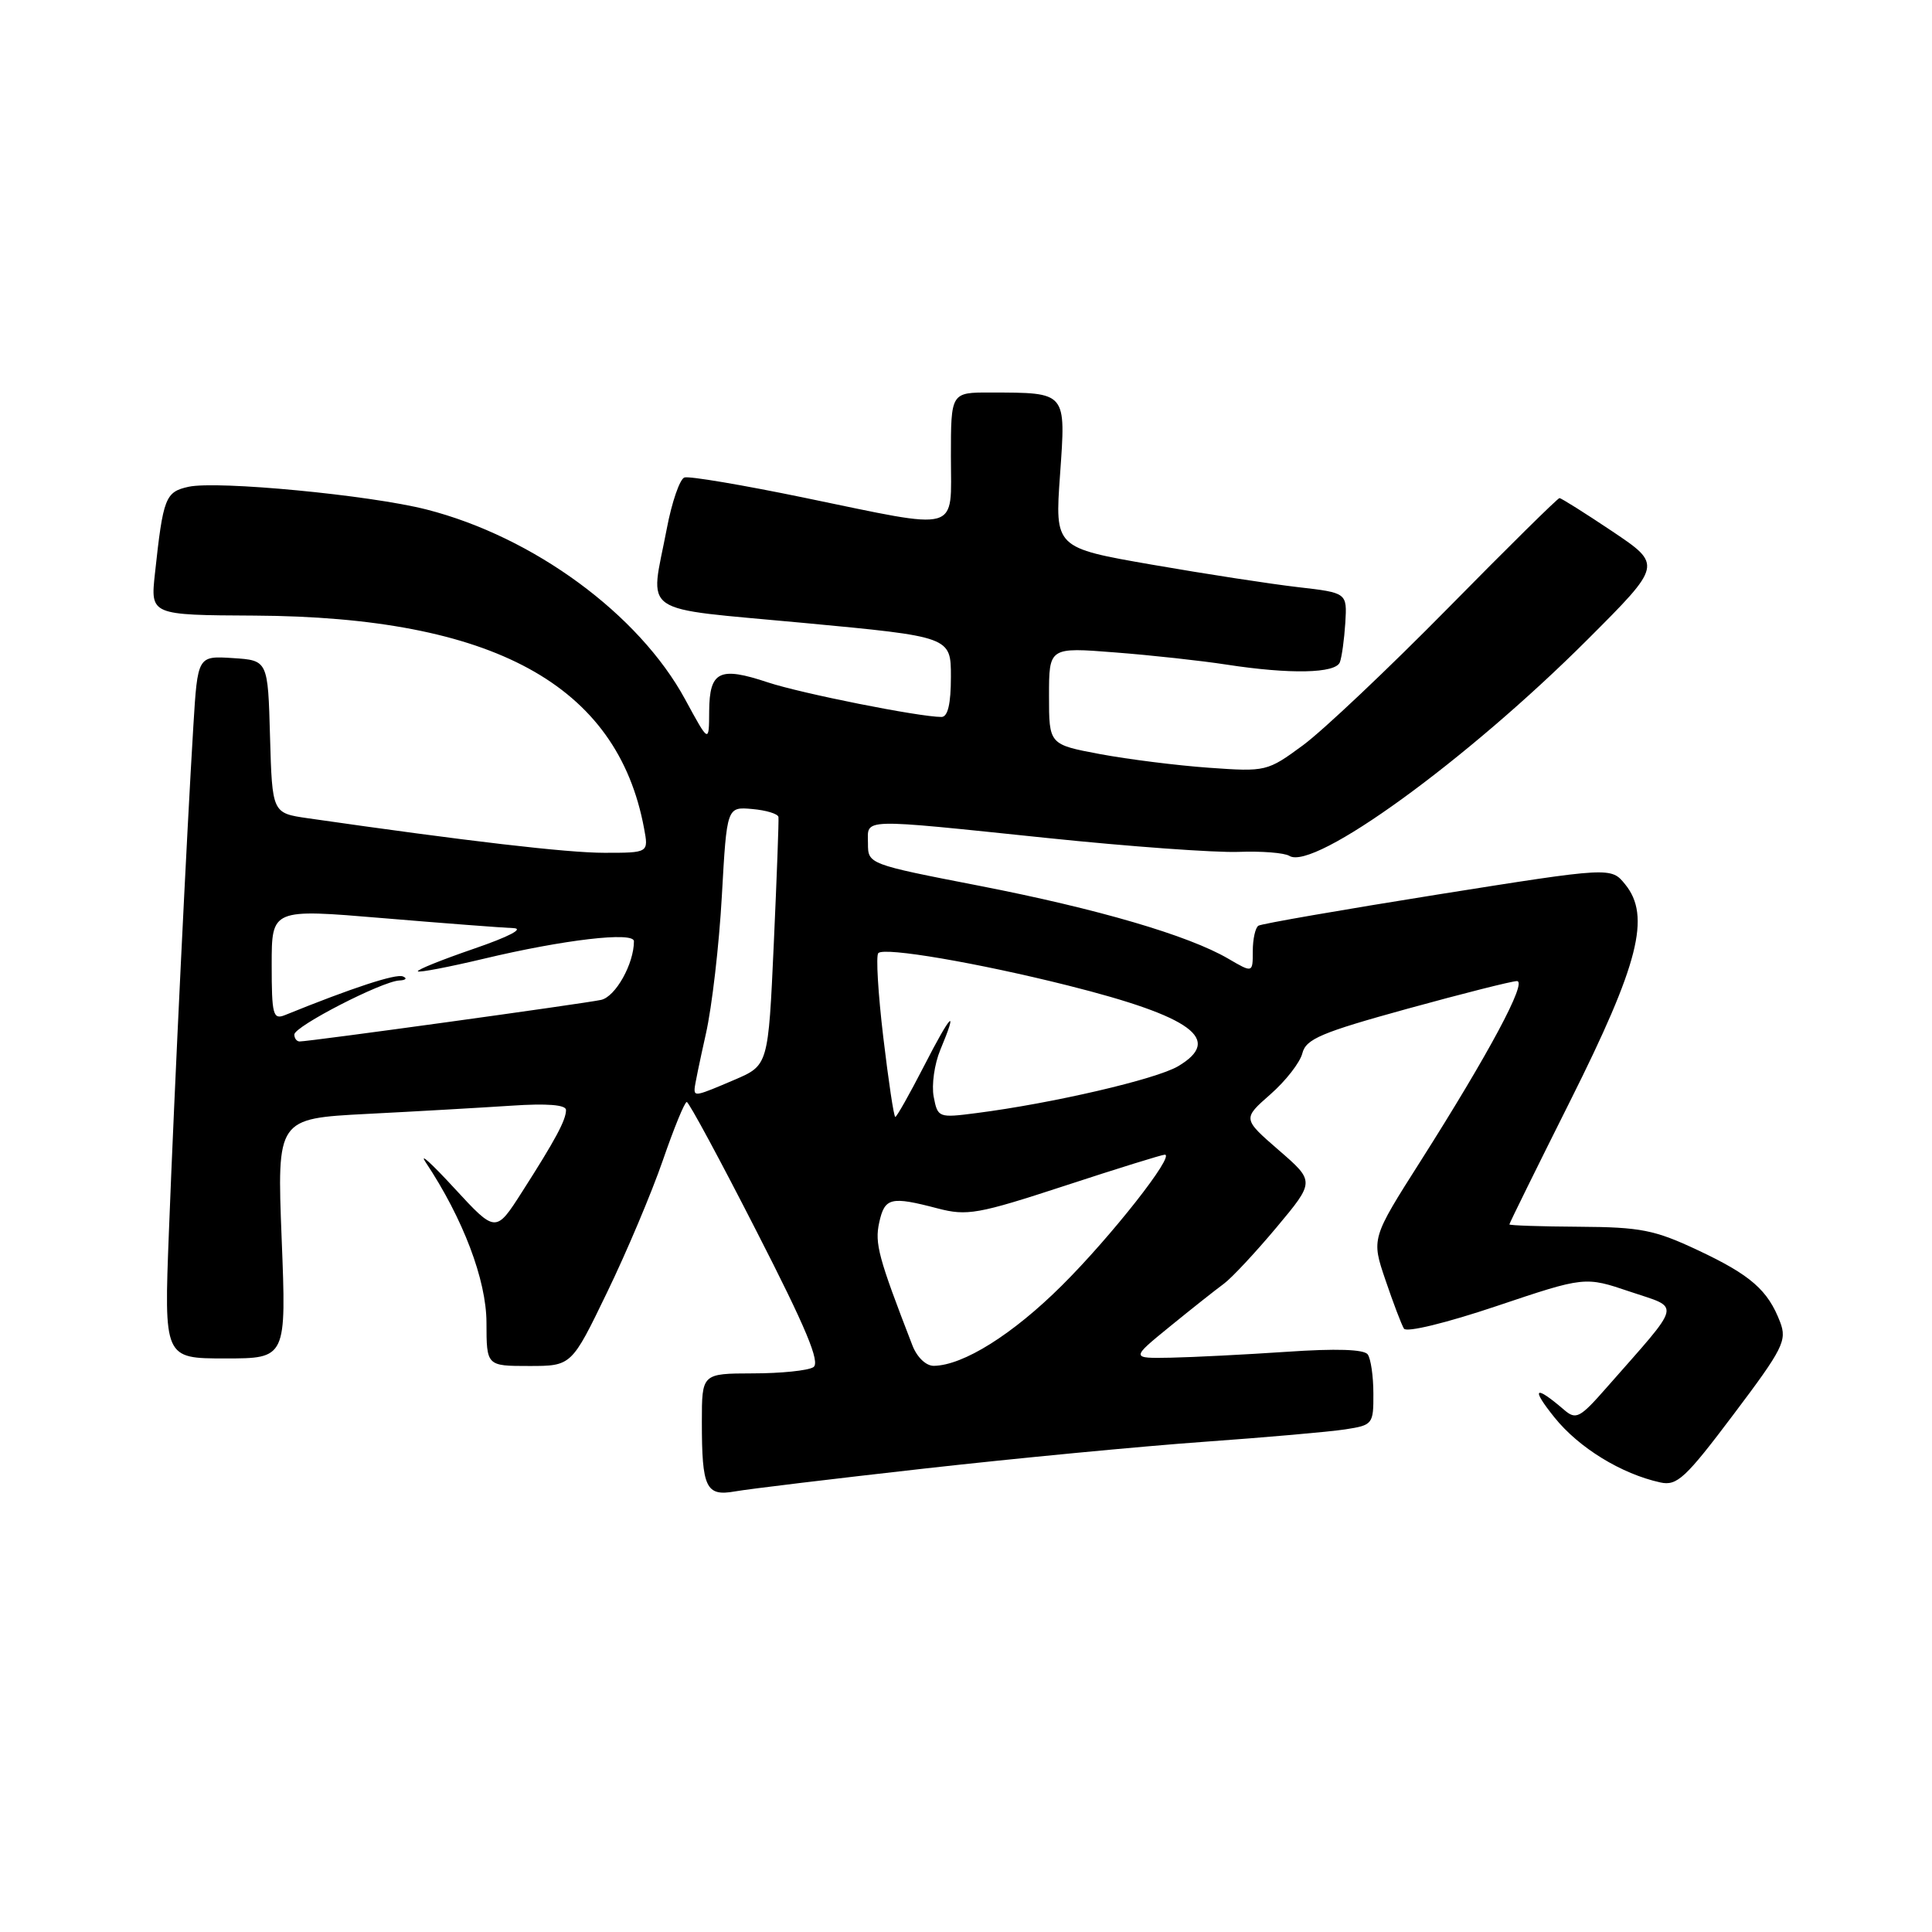<?xml version="1.0" encoding="UTF-8" standalone="no"?>
<!DOCTYPE svg PUBLIC "-//W3C//DTD SVG 1.1//EN" "http://www.w3.org/Graphics/SVG/1.1/DTD/svg11.dtd" >
<svg xmlns="http://www.w3.org/2000/svg" xmlns:xlink="http://www.w3.org/1999/xlink" version="1.1" viewBox="0 0 256 256">
 <g >
 <path fill="currentColor"
d=" M 122.50 194.59 C 134.60 193.23 151.25 191.64 159.50 191.05 C 167.75 190.46 176.19 189.72 178.25 189.40 C 181.89 188.84 182.00 188.71 181.98 184.66 C 181.98 182.37 181.64 180.03 181.23 179.47 C 180.76 178.79 177.02 178.67 170.50 179.12 C 165.00 179.49 158.10 179.84 155.16 179.90 C 149.82 180.00 149.82 180.00 155.04 175.75 C 157.91 173.41 161.12 170.87 162.16 170.11 C 163.21 169.34 166.35 165.97 169.15 162.63 C 174.23 156.55 174.23 156.55 169.44 152.40 C 164.65 148.24 164.65 148.24 168.33 145.01 C 170.36 143.23 172.27 140.78 172.57 139.56 C 173.05 137.67 175.08 136.81 186.47 133.67 C 193.81 131.65 200.34 130.00 201.00 130.00 C 202.42 130.00 197.28 139.60 188.26 153.81 C 181.71 164.11 181.71 164.11 183.58 169.61 C 184.61 172.64 185.71 175.54 186.03 176.05 C 186.36 176.59 191.69 175.29 198.31 173.06 C 210.01 169.13 210.01 169.13 216.01 171.16 C 222.76 173.44 223.04 172.31 212.85 183.90 C 209.33 187.91 208.83 188.17 207.24 186.80 C 203.35 183.46 202.81 183.88 205.97 187.81 C 209.20 191.84 214.84 195.30 220.00 196.43 C 222.21 196.92 223.33 195.88 229.70 187.42 C 236.26 178.72 236.81 177.63 235.88 175.19 C 234.27 170.96 231.98 168.95 225.00 165.67 C 219.26 162.97 217.42 162.60 209.25 162.55 C 204.16 162.52 200.00 162.38 200.00 162.24 C 200.00 162.09 203.64 154.71 208.09 145.82 C 217.16 127.71 218.76 121.39 215.35 117.19 C 213.48 114.88 213.48 114.88 190.49 118.53 C 177.85 120.55 167.16 122.40 166.75 122.66 C 166.34 122.91 166.00 124.43 166.00 126.03 C 166.00 128.93 166.00 128.93 162.75 127.03 C 157.48 123.95 145.51 120.44 129.76 117.37 C 115.04 114.51 115.01 114.49 115.01 111.75 C 115.00 108.39 113.58 108.43 138.77 111.04 C 149.62 112.17 161.01 112.99 164.08 112.88 C 167.14 112.76 170.19 113.00 170.85 113.41 C 174.11 115.42 194.34 100.75 210.38 84.72 C 220.25 74.85 220.25 74.85 213.66 70.42 C 210.03 67.99 206.87 66.00 206.64 66.00 C 206.41 66.00 199.76 72.56 191.86 80.59 C 183.96 88.61 175.33 96.77 172.68 98.73 C 167.92 102.23 167.76 102.27 160.18 101.73 C 155.96 101.43 149.46 100.61 145.75 99.92 C 139.00 98.65 139.00 98.65 139.00 92.21 C 139.00 85.76 139.00 85.76 147.75 86.45 C 152.56 86.82 159.20 87.55 162.50 88.06 C 170.94 89.36 176.97 89.24 177.54 87.75 C 177.80 87.06 178.12 84.71 178.26 82.53 C 178.50 78.55 178.50 78.55 172.00 77.80 C 168.43 77.39 159.71 76.05 152.64 74.82 C 139.77 72.58 139.77 72.58 140.46 62.92 C 141.24 51.84 141.41 52.04 131.25 52.01 C 126.00 52.00 126.00 52.00 126.00 60.50 C 126.00 70.72 127.56 70.28 106.58 65.95 C 98.45 64.27 91.31 63.06 90.69 63.27 C 90.08 63.47 89.02 66.53 88.35 70.07 C 86.13 81.73 84.26 80.45 106.50 82.54 C 126.00 84.37 126.00 84.37 126.00 89.69 C 126.00 93.27 125.59 95.00 124.75 95.00 C 121.79 95.00 106.16 91.88 101.75 90.42 C 95.33 88.28 94.01 88.93 93.97 94.22 C 93.95 98.50 93.95 98.50 90.78 92.66 C 84.66 81.39 70.69 71.13 56.51 67.51 C 48.99 65.59 28.80 63.67 24.99 64.50 C 21.91 65.18 21.62 65.91 20.53 76.00 C 19.93 81.50 19.93 81.50 33.72 81.57 C 65.34 81.74 81.80 90.72 85.34 109.75 C 85.95 113.00 85.95 113.00 80.08 113.00 C 75.11 113.00 61.91 111.46 40.78 108.42 C 36.07 107.74 36.07 107.74 35.78 97.62 C 35.50 87.50 35.50 87.50 30.85 87.20 C 26.19 86.90 26.19 86.90 25.62 96.20 C 24.77 110.10 23.11 144.28 22.38 163.25 C 21.73 180.00 21.73 180.00 29.84 180.00 C 37.95 180.00 37.95 180.00 37.32 164.11 C 36.70 148.22 36.70 148.22 48.60 147.60 C 55.14 147.27 63.76 146.77 67.75 146.51 C 72.47 146.19 75.00 146.39 75.00 147.08 C 75.00 148.41 73.60 151.02 69.19 157.91 C 65.69 163.39 65.69 163.39 60.21 157.45 C 57.20 154.18 55.49 152.62 56.40 154.00 C 61.35 161.44 64.45 169.61 64.46 175.25 C 64.47 181.00 64.47 181.00 70.10 181.00 C 75.73 181.00 75.73 181.00 80.44 171.25 C 83.04 165.89 86.36 158.01 87.83 153.75 C 89.30 149.49 90.72 146.01 91.00 146.02 C 91.28 146.03 95.45 153.76 100.27 163.20 C 106.83 176.01 108.73 180.56 107.77 181.16 C 107.07 181.61 103.46 181.98 99.75 181.98 C 93.00 182.00 93.00 182.00 93.00 188.42 C 93.00 197.17 93.54 198.30 97.39 197.62 C 99.10 197.31 110.40 195.95 122.50 194.59 Z  M 120.89 178.25 C 116.39 166.62 115.89 164.78 116.50 161.99 C 117.23 158.68 118.02 158.49 124.24 160.12 C 128.14 161.14 129.57 160.89 141.09 157.12 C 148.01 154.85 153.97 153.00 154.34 153.00 C 155.76 153.00 147.23 163.85 140.71 170.33 C 134.19 176.82 127.63 180.93 123.73 180.98 C 122.70 180.99 121.50 179.84 120.89 178.25 Z  M 117.04 137.44 C 116.35 131.63 116.05 126.61 116.38 126.29 C 117.19 125.47 129.54 127.58 141.50 130.58 C 157.99 134.72 162.10 137.74 156.09 141.29 C 153.17 143.01 139.45 146.20 129.38 147.49 C 124.36 148.14 124.25 148.10 123.72 145.33 C 123.42 143.77 123.82 140.98 124.59 139.13 C 127.04 133.26 126.02 134.26 122.44 141.25 C 120.53 144.96 118.82 148.00 118.63 148.00 C 118.44 148.00 117.73 143.25 117.04 137.44 Z  M 92.04 144.25 C 92.05 143.84 92.73 140.57 93.53 137.00 C 94.34 133.43 95.29 125.19 95.65 118.70 C 96.31 106.90 96.31 106.90 99.68 107.20 C 101.53 107.36 103.09 107.84 103.15 108.26 C 103.21 108.67 102.93 116.24 102.53 125.08 C 101.80 141.16 101.80 141.16 97.32 143.08 C 92.28 145.24 91.99 145.30 92.04 144.25 Z  M 39.00 137.08 C 39.00 136.00 50.58 130.04 52.91 129.92 C 53.78 129.88 54.00 129.63 53.38 129.38 C 52.45 129.00 46.70 130.88 37.75 134.51 C 36.18 135.14 36.00 134.47 36.00 127.82 C 36.00 120.42 36.00 120.42 50.75 121.66 C 58.86 122.34 66.62 122.93 68.00 122.98 C 69.52 123.03 67.46 124.11 62.77 125.72 C 58.52 127.18 55.19 128.52 55.37 128.71 C 55.56 128.89 59.46 128.14 64.05 127.05 C 74.68 124.51 84.00 123.42 84.00 124.72 C 84.00 127.71 81.56 132.07 79.65 132.49 C 77.49 132.97 41.02 138.00 39.70 138.00 C 39.32 138.00 39.00 137.59 39.00 137.08 Z "/>
</g>
</svg>